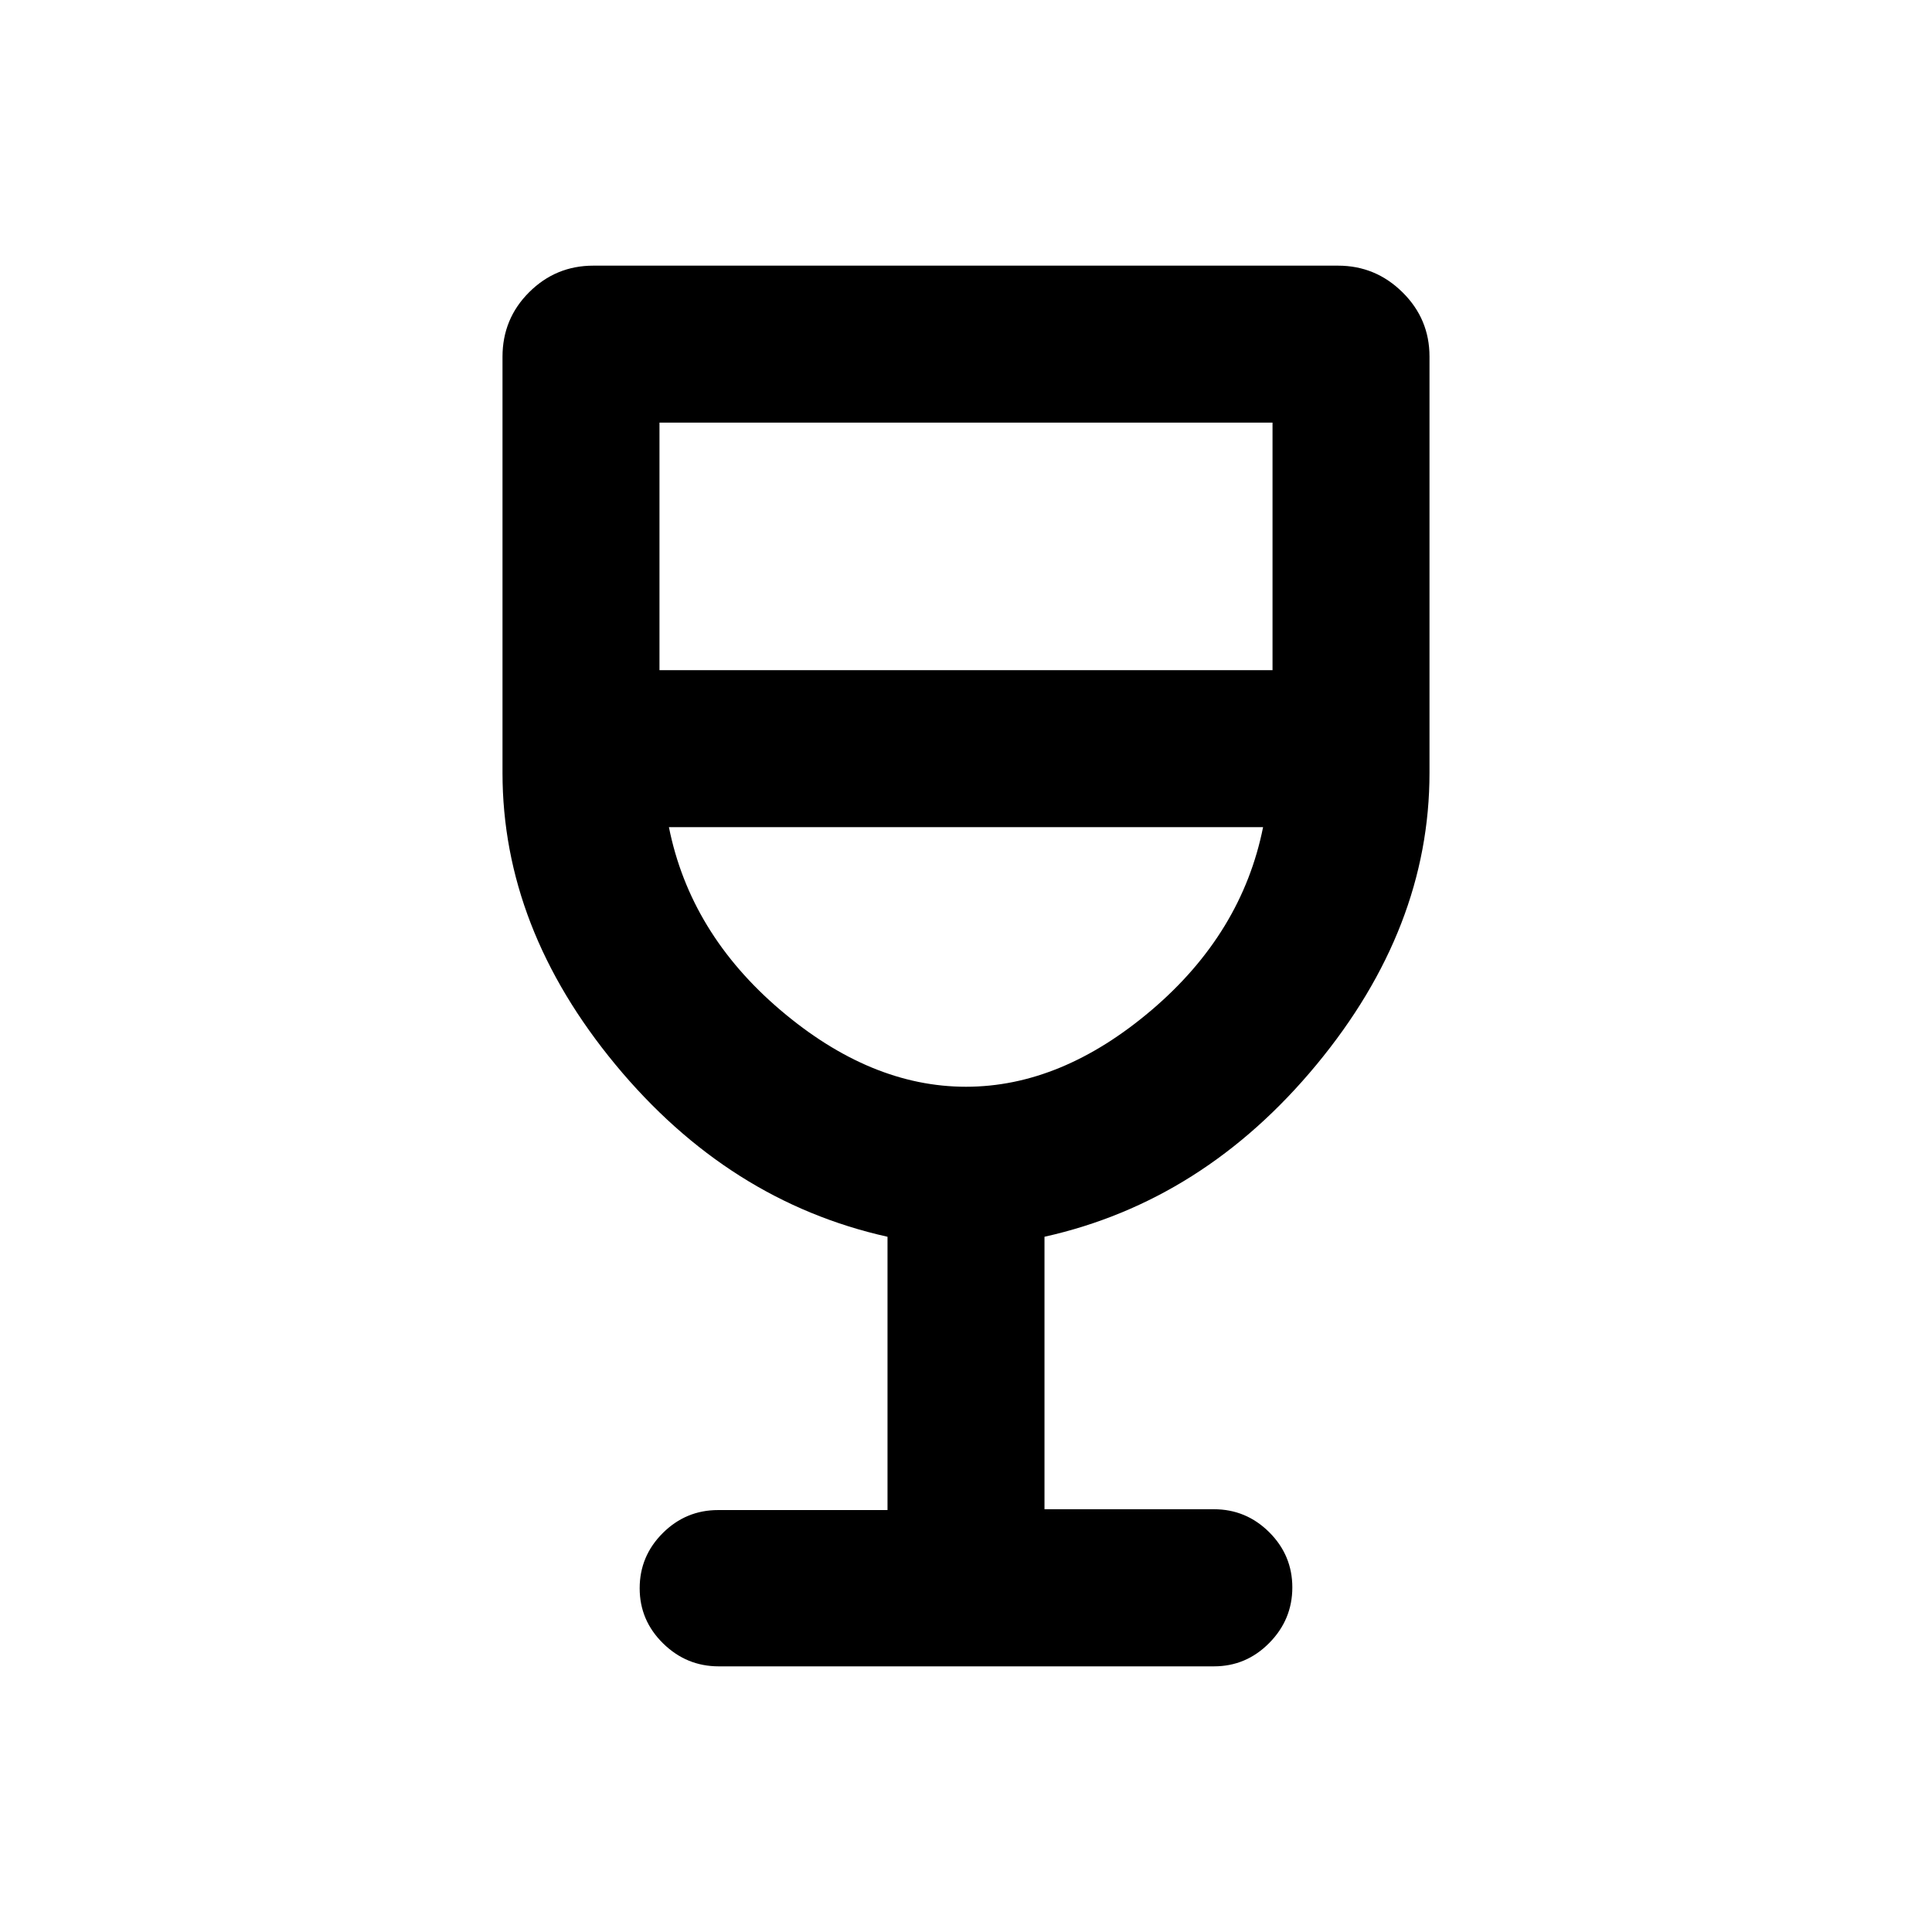 <svg xmlns="http://www.w3.org/2000/svg" height="20" viewBox="0 -960 960 960" width="20"><path d="M441-209.66v-135.8q-79-17.62-135.15-85.5-56.16-67.89-56.16-145.04v-206.69q0-18.92 13.24-32.11 13.24-13.2 31.89-13.2h370.04q18.66 0 32.05 13.25 13.4 13.24 13.4 31.91V-576q0 77.15-56.16 145.04Q598-363.08 519-345.46v135.39h84.15q16.05 0 27.53 11.43 11.47 11.44 11.47 27.42 0 15.99-11.46 27.6Q619.23-132 603.19-132H357.13q-16.03 0-27.66-11.42-11.62-11.42-11.62-27.38 0-15.97 11.47-27.42 11.48-11.44 27.53-11.44H441ZM480-420q47.46 0 92.27-38.15 44.81-38.16 55.35-90.85H332.38q10.54 52.69 55.35 90.85Q432.54-420 480-420ZM327.69-627h304.62v-123H327.69v123ZM480-420Z"/></svg>